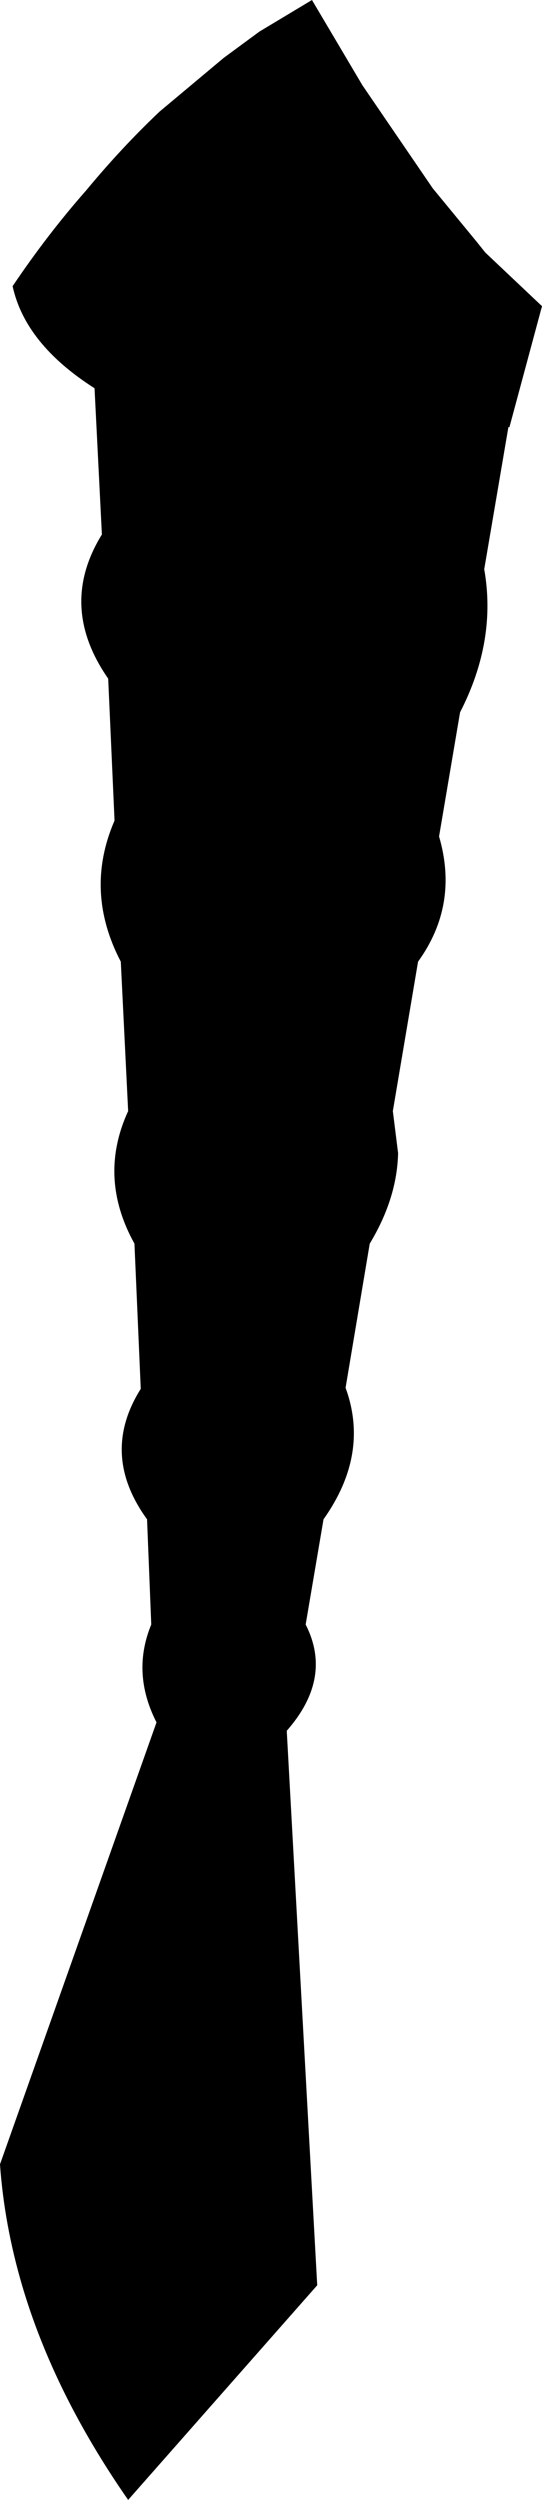 <?xml version="1.0" encoding="UTF-8" standalone="no"?>
<svg xmlns:xlink="http://www.w3.org/1999/xlink" height="118.8px" width="25.8px" xmlns="http://www.w3.org/2000/svg">
  <g transform="matrix(1.0, 0.0, 0.0, 1.0, -179.55, -344.85)">
    <path d="M194.4 344.85 L196.8 348.9 200.15 353.8 202.25 356.35 202.65 356.85 205.35 359.4 203.8 365.15 203.75 365.15 202.6 371.9 Q203.2 375.3 201.45 378.7 L200.45 384.6 Q201.4 387.85 199.45 390.55 L198.25 397.65 198.5 399.65 Q198.45 401.8 197.15 403.95 L196.0 410.8 Q197.15 413.95 194.95 417.05 L194.1 422.05 Q195.4 424.6 193.2 427.1 L194.65 453.45 185.65 463.65 Q182.1 458.55 180.6 453.45 179.75 450.55 179.55 447.7 L187.0 426.7 Q185.8 424.35 186.75 422.05 L186.55 417.05 Q184.3 413.95 186.25 410.85 L185.95 403.95 Q184.2 400.8 185.65 397.65 L185.3 390.55 Q183.55 387.2 185.0 383.85 L185.0 383.8 184.7 377.1 Q182.3 373.65 184.4 370.25 L184.05 363.3 Q180.75 361.2 180.15 358.45 181.8 356.0 183.65 353.9 185.35 351.85 187.15 350.15 L190.2 347.6 191.9 346.35 194.4 344.85" fill="#000000" fill-rule="evenodd" stroke="none"/>
  </g>
</svg>
